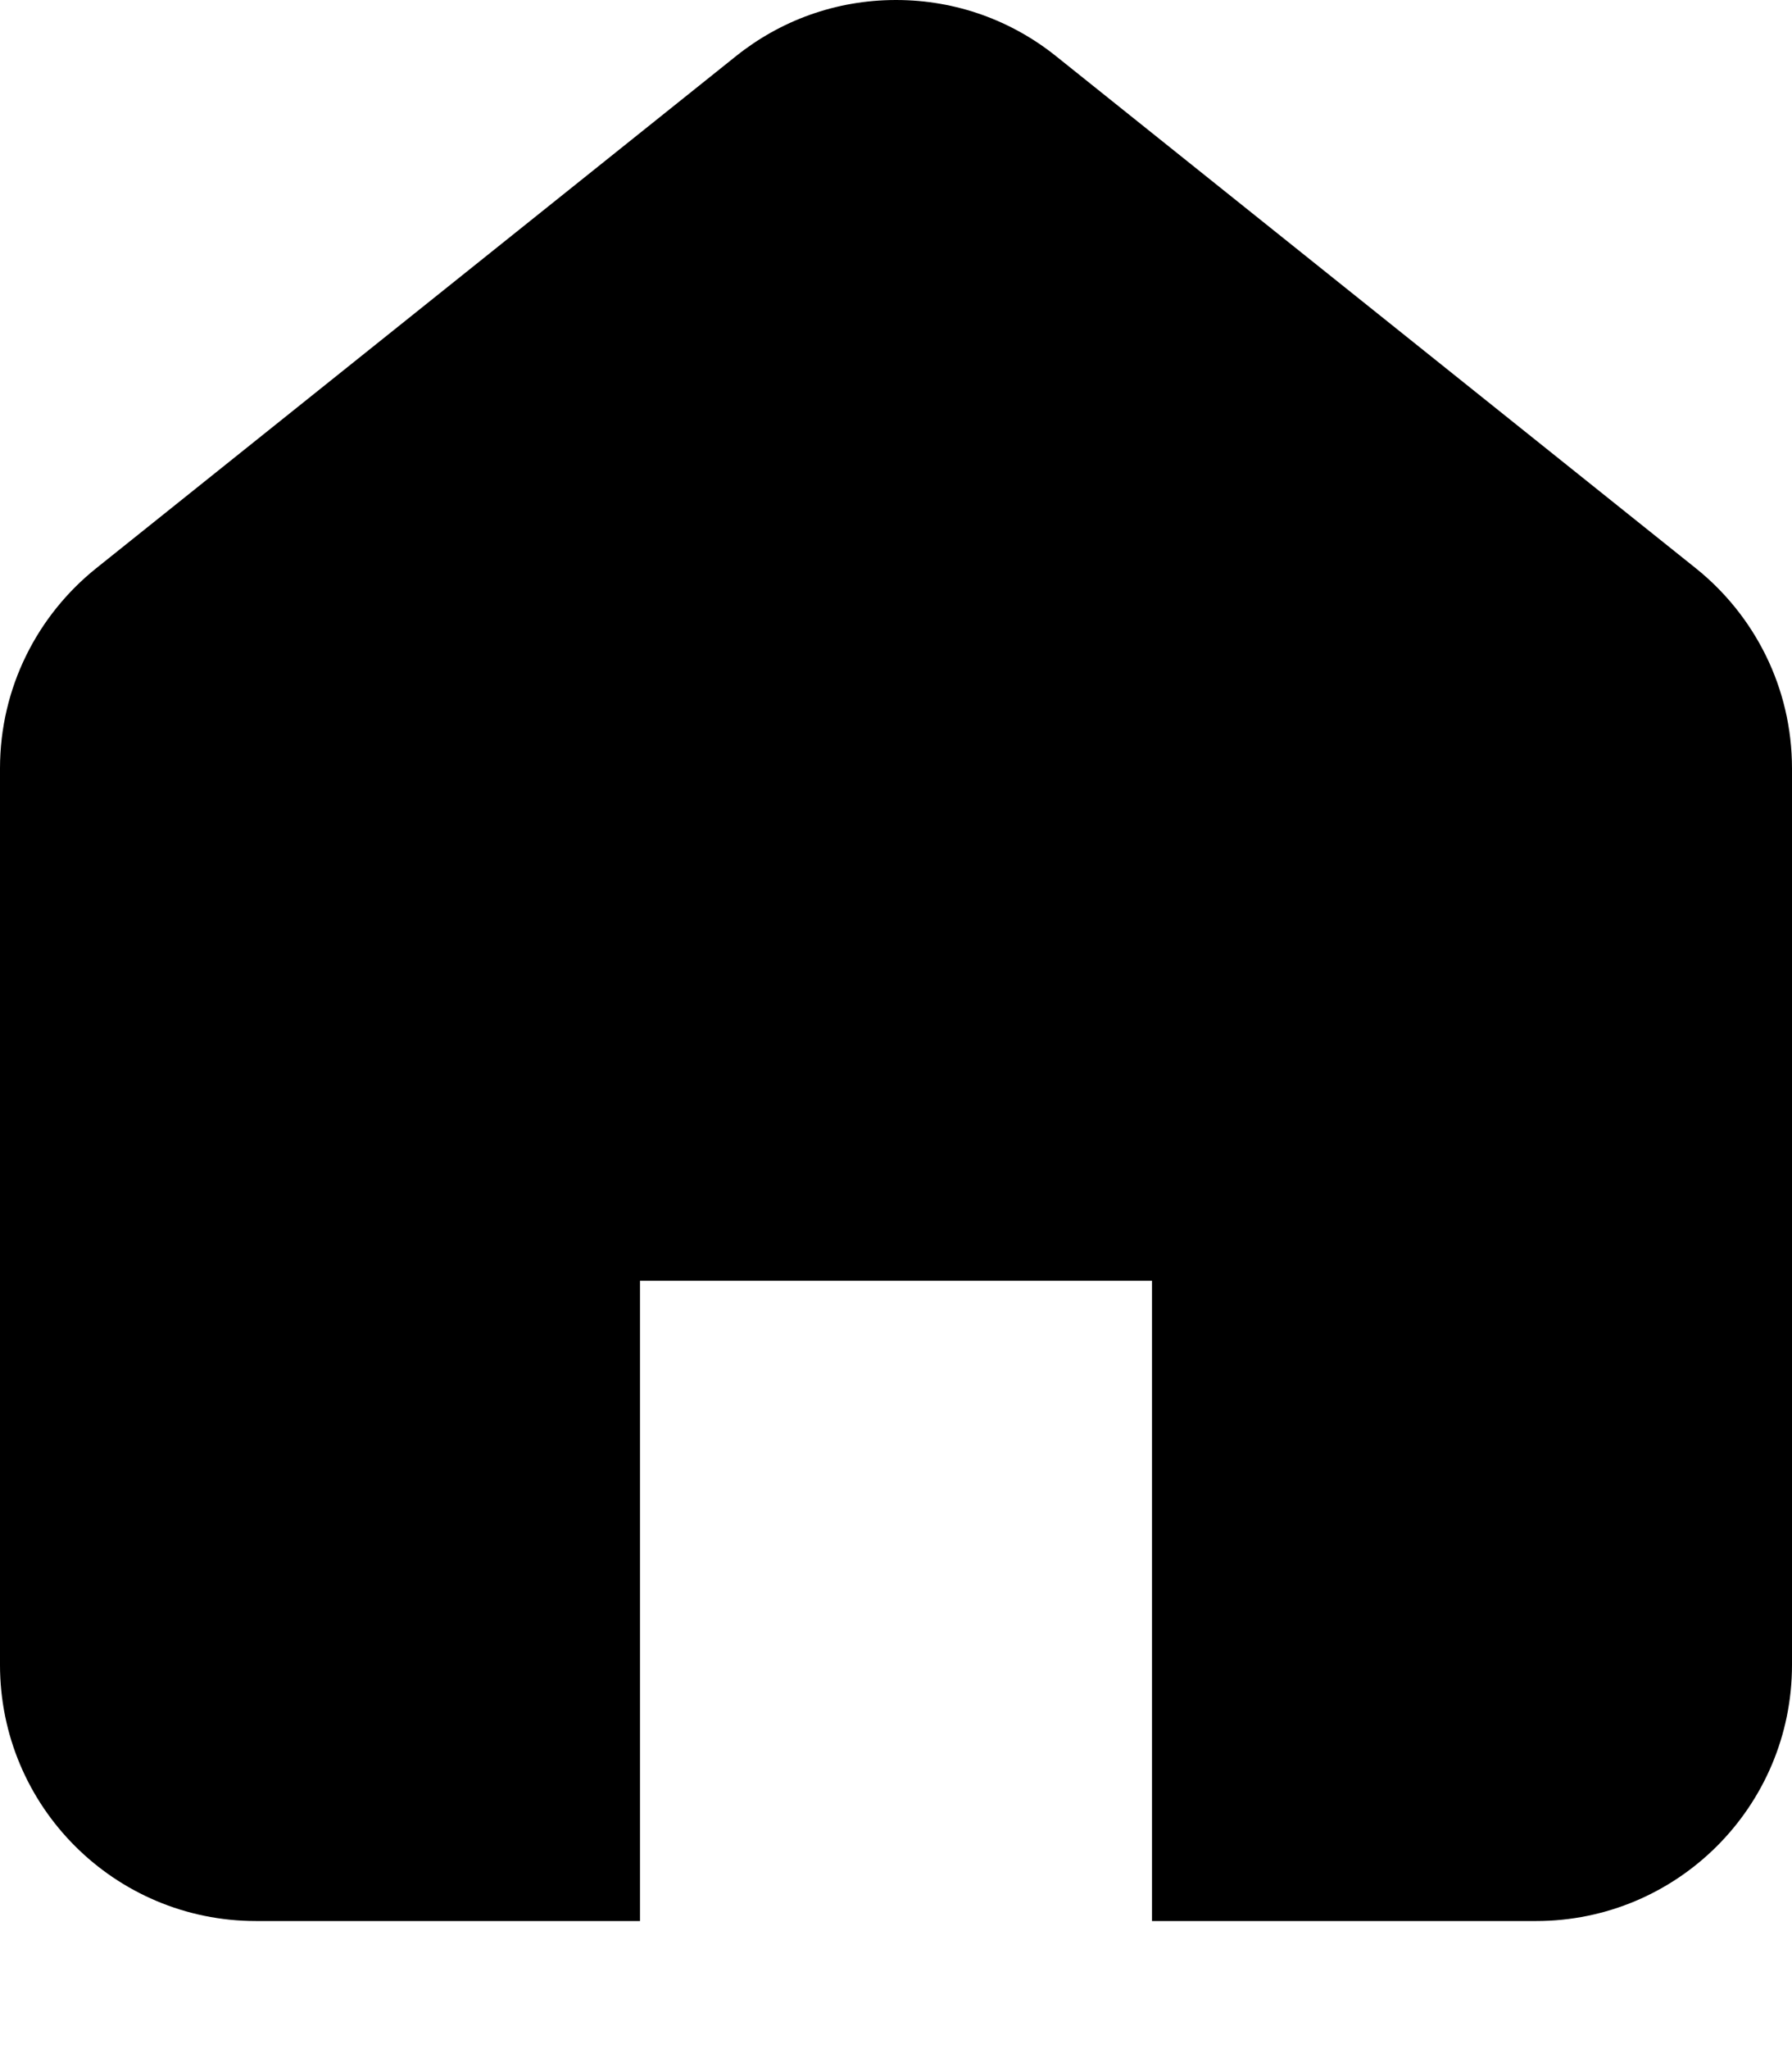 <?xml version="1.0" encoding="utf-8"?>
<!-- Generator: Adobe Illustrator 21.0.1, SVG Export Plug-In . SVG Version: 6.00 Build 0)  -->
<svg version="1.1" id="icon-" xmlns="http://www.w3.org/2000/svg" xmlns:xlink="http://www.w3.org/1999/xlink" x="0px" y="0px"
	 viewBox="0 0 840 960" style="enable-background:new 0 0 840 960;" xml:space="preserve">
<style type="text/css">
	.st0{fill-rule:evenodd;clip-rule:evenodd;}
	.st1{fill:#29ABE2;}
	.st2{fill-rule:evenodd;clip-rule:evenodd;fill:#181616;}
	.st3{fill:#FF0000;}
</style>
<path id="house_1_" d="M840,360c0,210,0,210,0,420c0,66.3-53.7,120-120,120c-67.8,0-126,0-180,0V600H300v300c-54,0-112.2,0-180,0
	C53.7,900,0,846.3,0,780c0-210,0-210,0-420c0-37.9,17.6-71.7,45-93.7l0,0c150-120,150-120,300-240l0,0C365.6,9.8,391.6,0,420,0
	s54.4,9.8,75,26.3l0,0c150,120,150,120,300,240l0,0C822.4,288.3,840,322.1,840,360z"/>
</svg>
